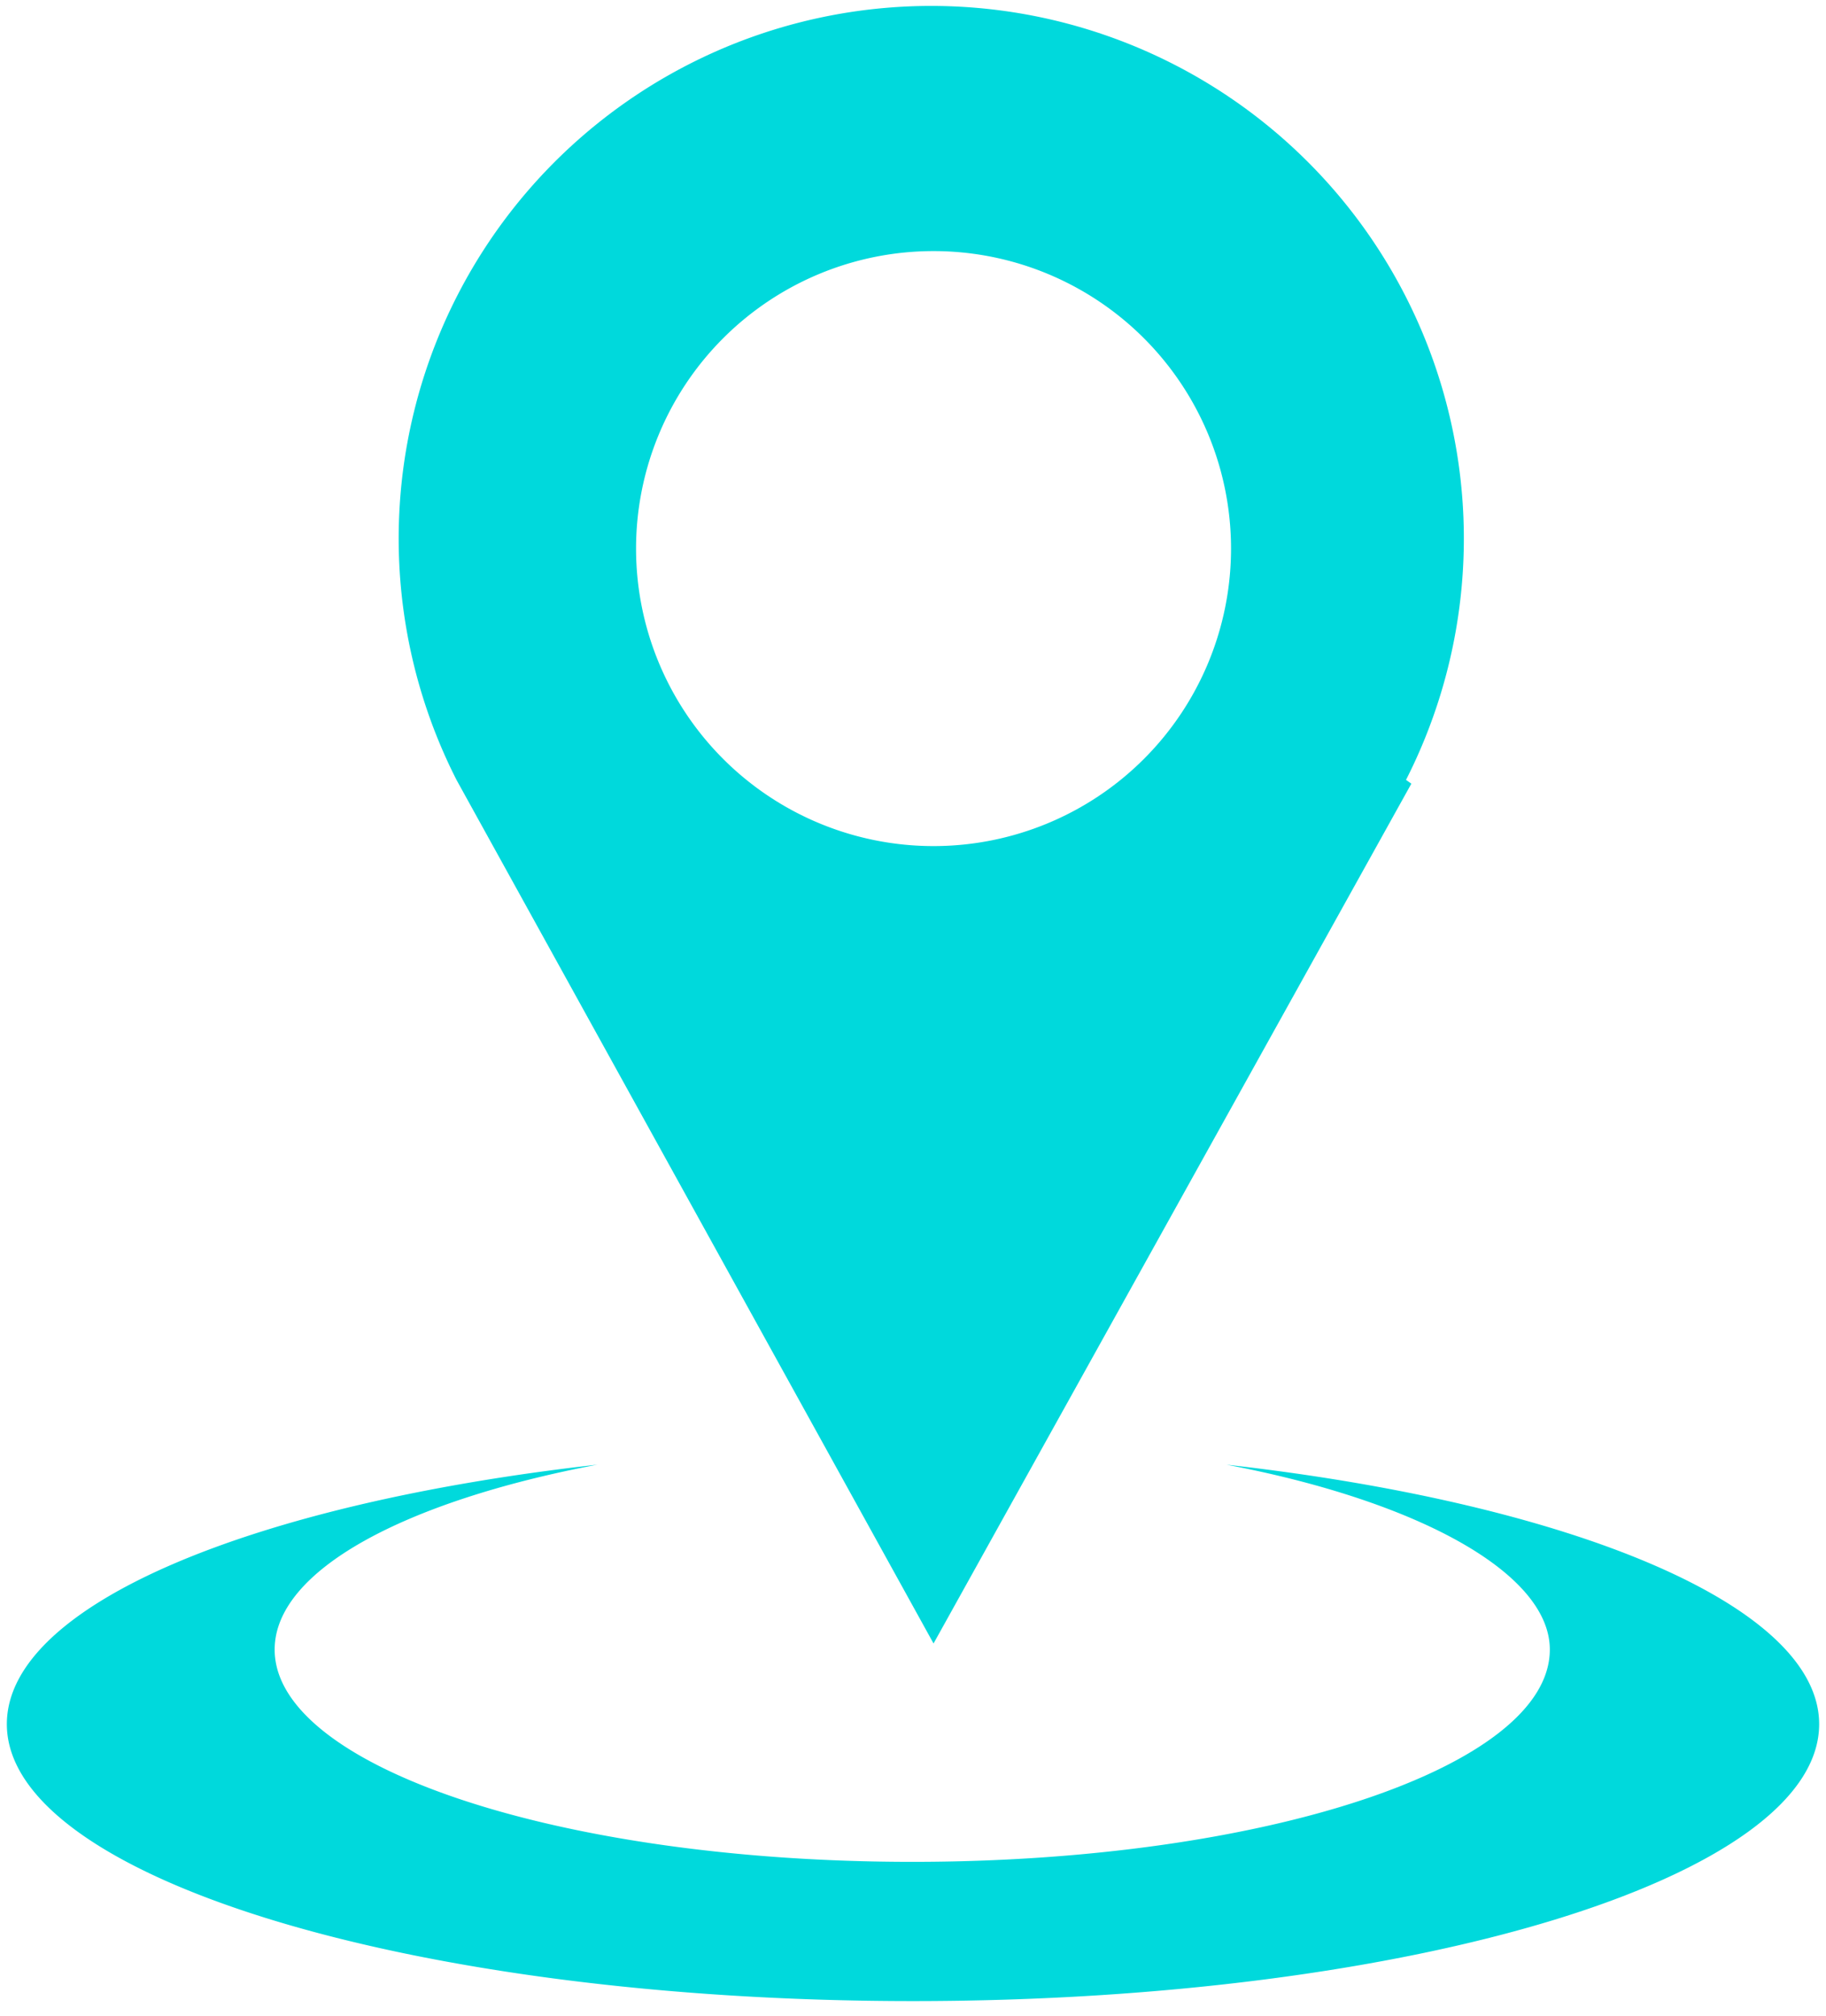 <svg id="Layer_1" data-name="Layer 1" xmlns="http://www.w3.org/2000/svg" width="24" height="26.5" viewBox="0 0 24 26.5"><defs><style>.cls-1{fill:#00d9dc;}</style></defs><title>icon_pin_1_turquoise</title><path id="icon_pin_1_turquoise.svg" data-name="icon pin 1 turquoise.svg" class="cls-1" d="M12,26.3C5.42,26.3.09,24.67,0.09,22.66c0-1.57,3.23-2.9,7.76-3.41-2.53.48-4.24,1.39-4.24,2.43,0,1.54,3.75,2.79,8.38,2.79s8.38-1.25,8.38-2.79c0-1-1.72-1.95-4.25-2.43,4.54,0.51,7.79,1.85,7.79,3.41C23.91,24.67,18.58,26.3,12,26.3Zm6.55-16L12.27,21.6,6,10.25H6a7,7,0,1,1,12.48,0h0Zm-6.28-7a3.91,3.91,0,1,0,3.91,3.91,3.91,3.91,0,0,0-3.91-3.91h0Z"/></svg>